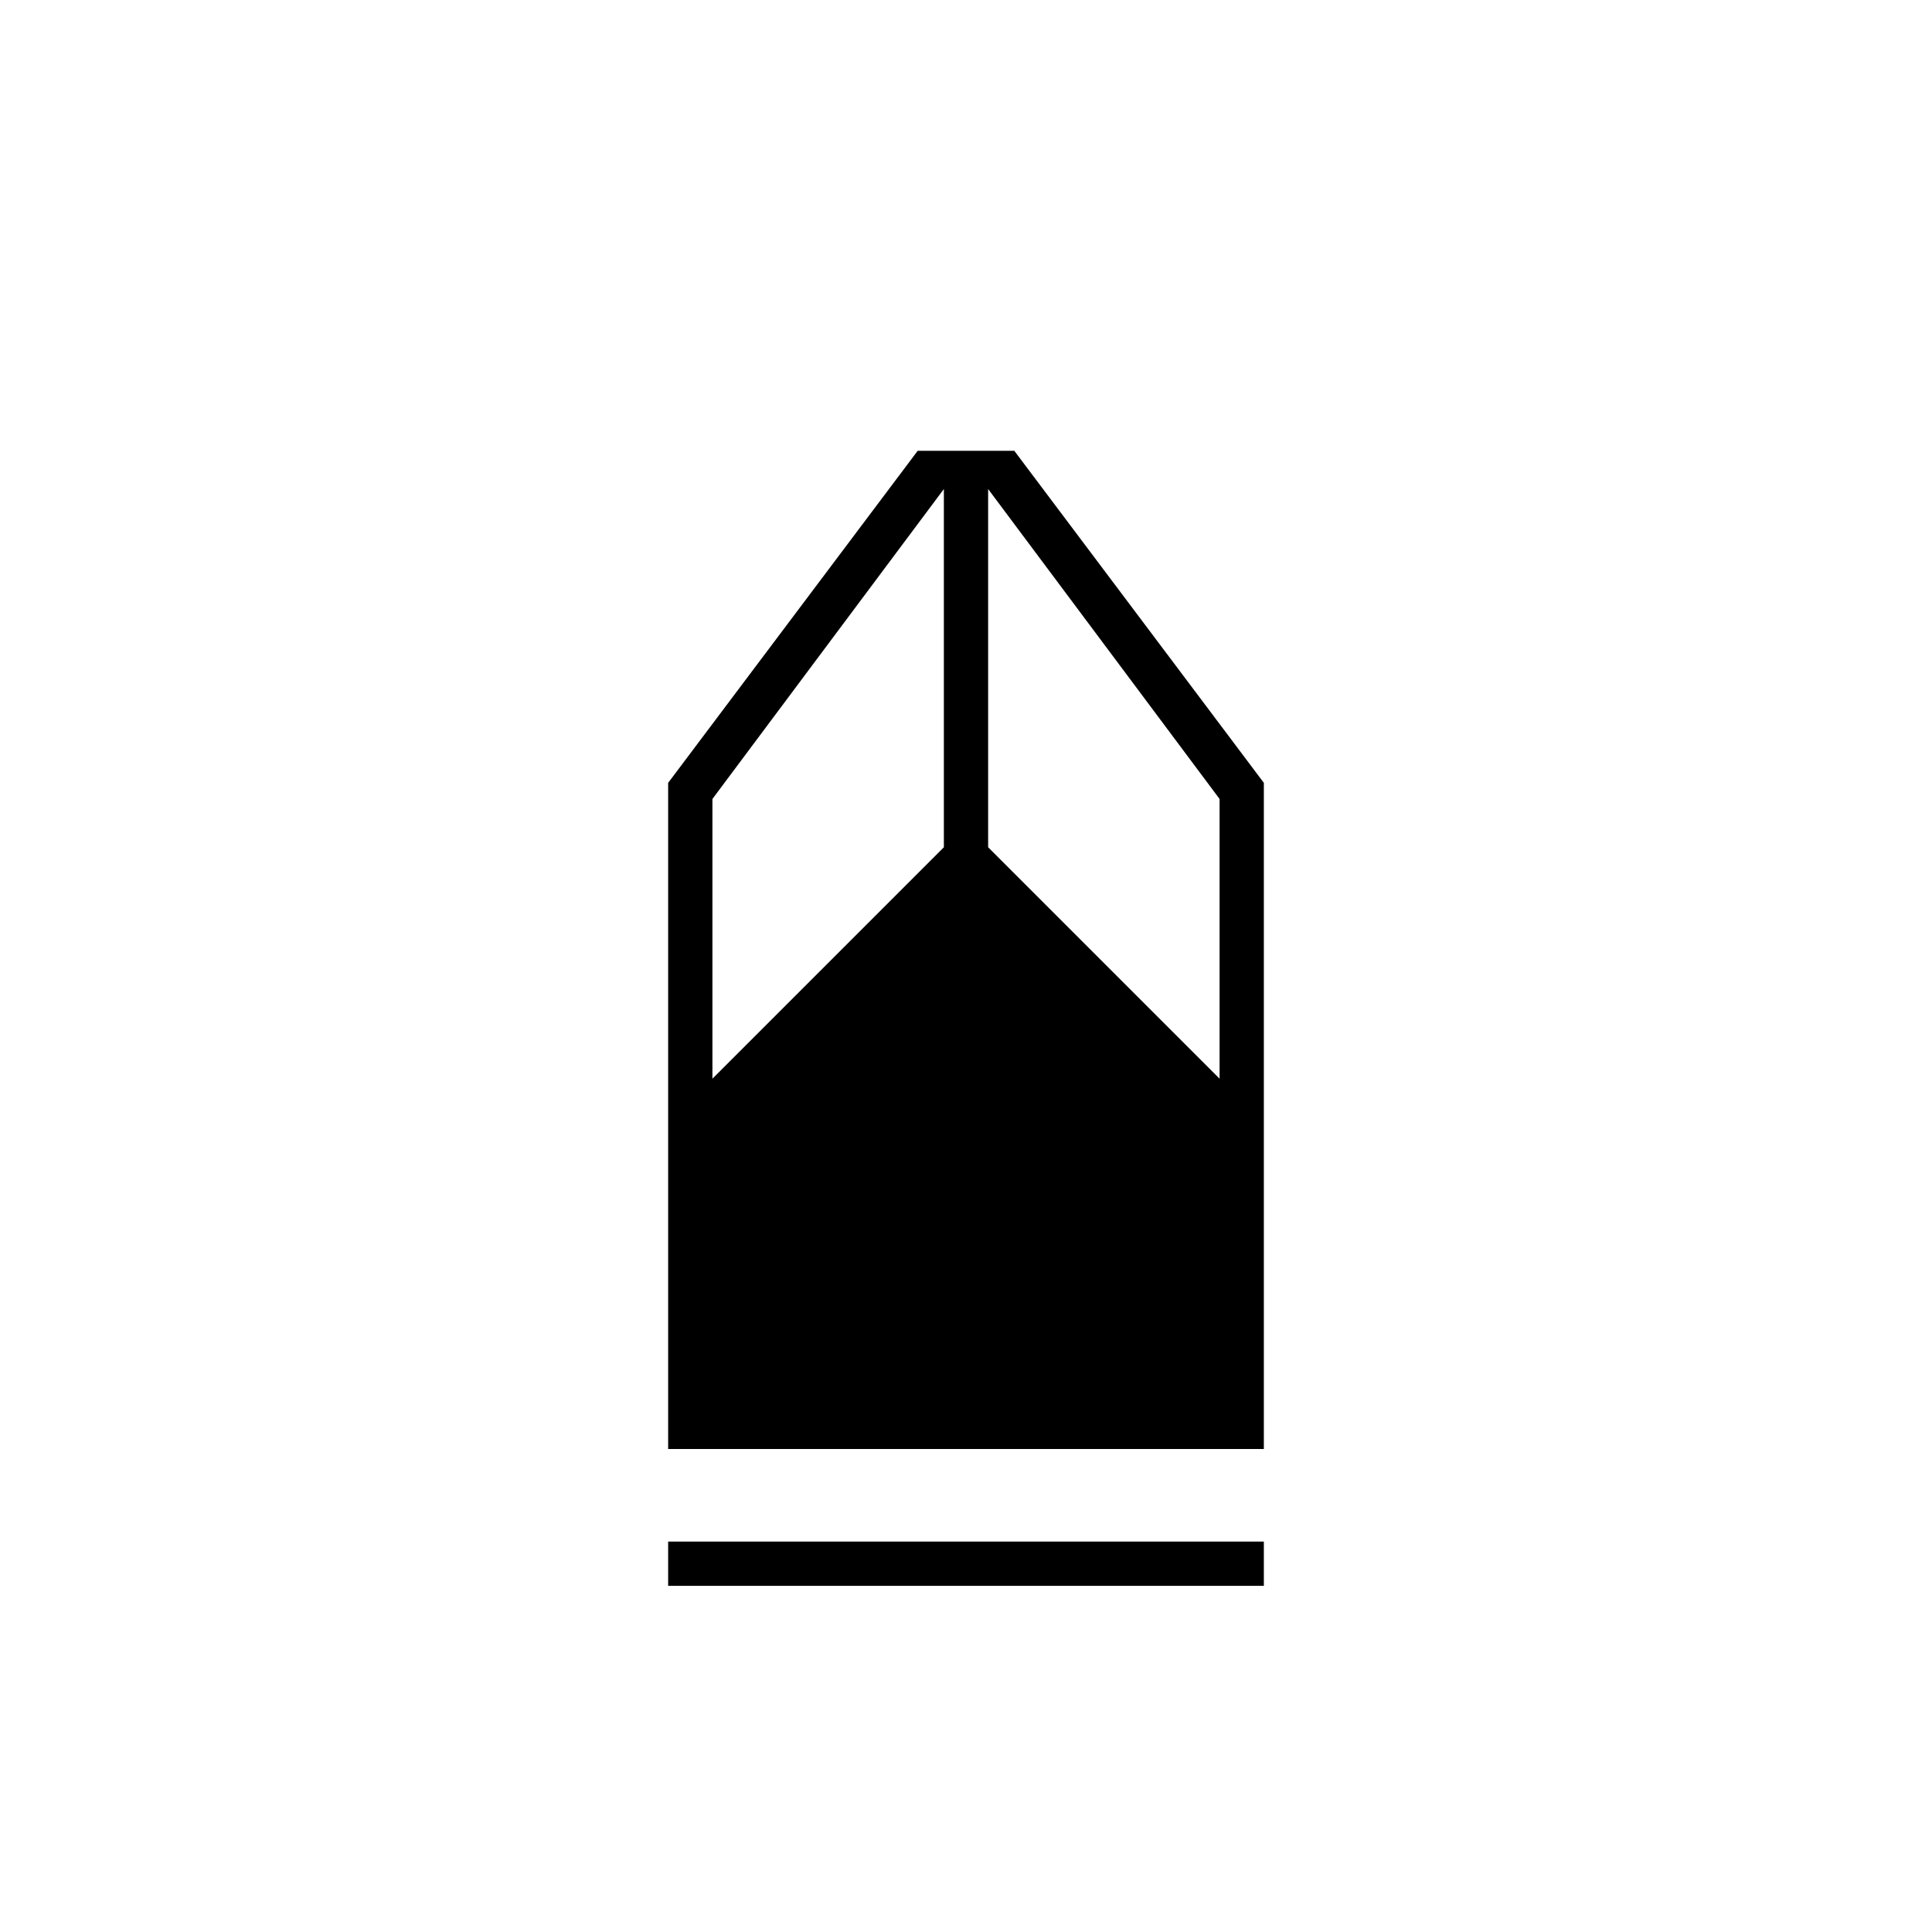 <svg xmlns="http://www.w3.org/2000/svg" width="48" height="48" viewBox="0 -960 960 960"><path d="M332-172v-22h296v22H332Zm0-68v-331l124-165h48l124 165v331H332Zm22-184 115-115v-178L354-563v139Zm252 0v-139L491-717v178l115 115Z"/></svg>